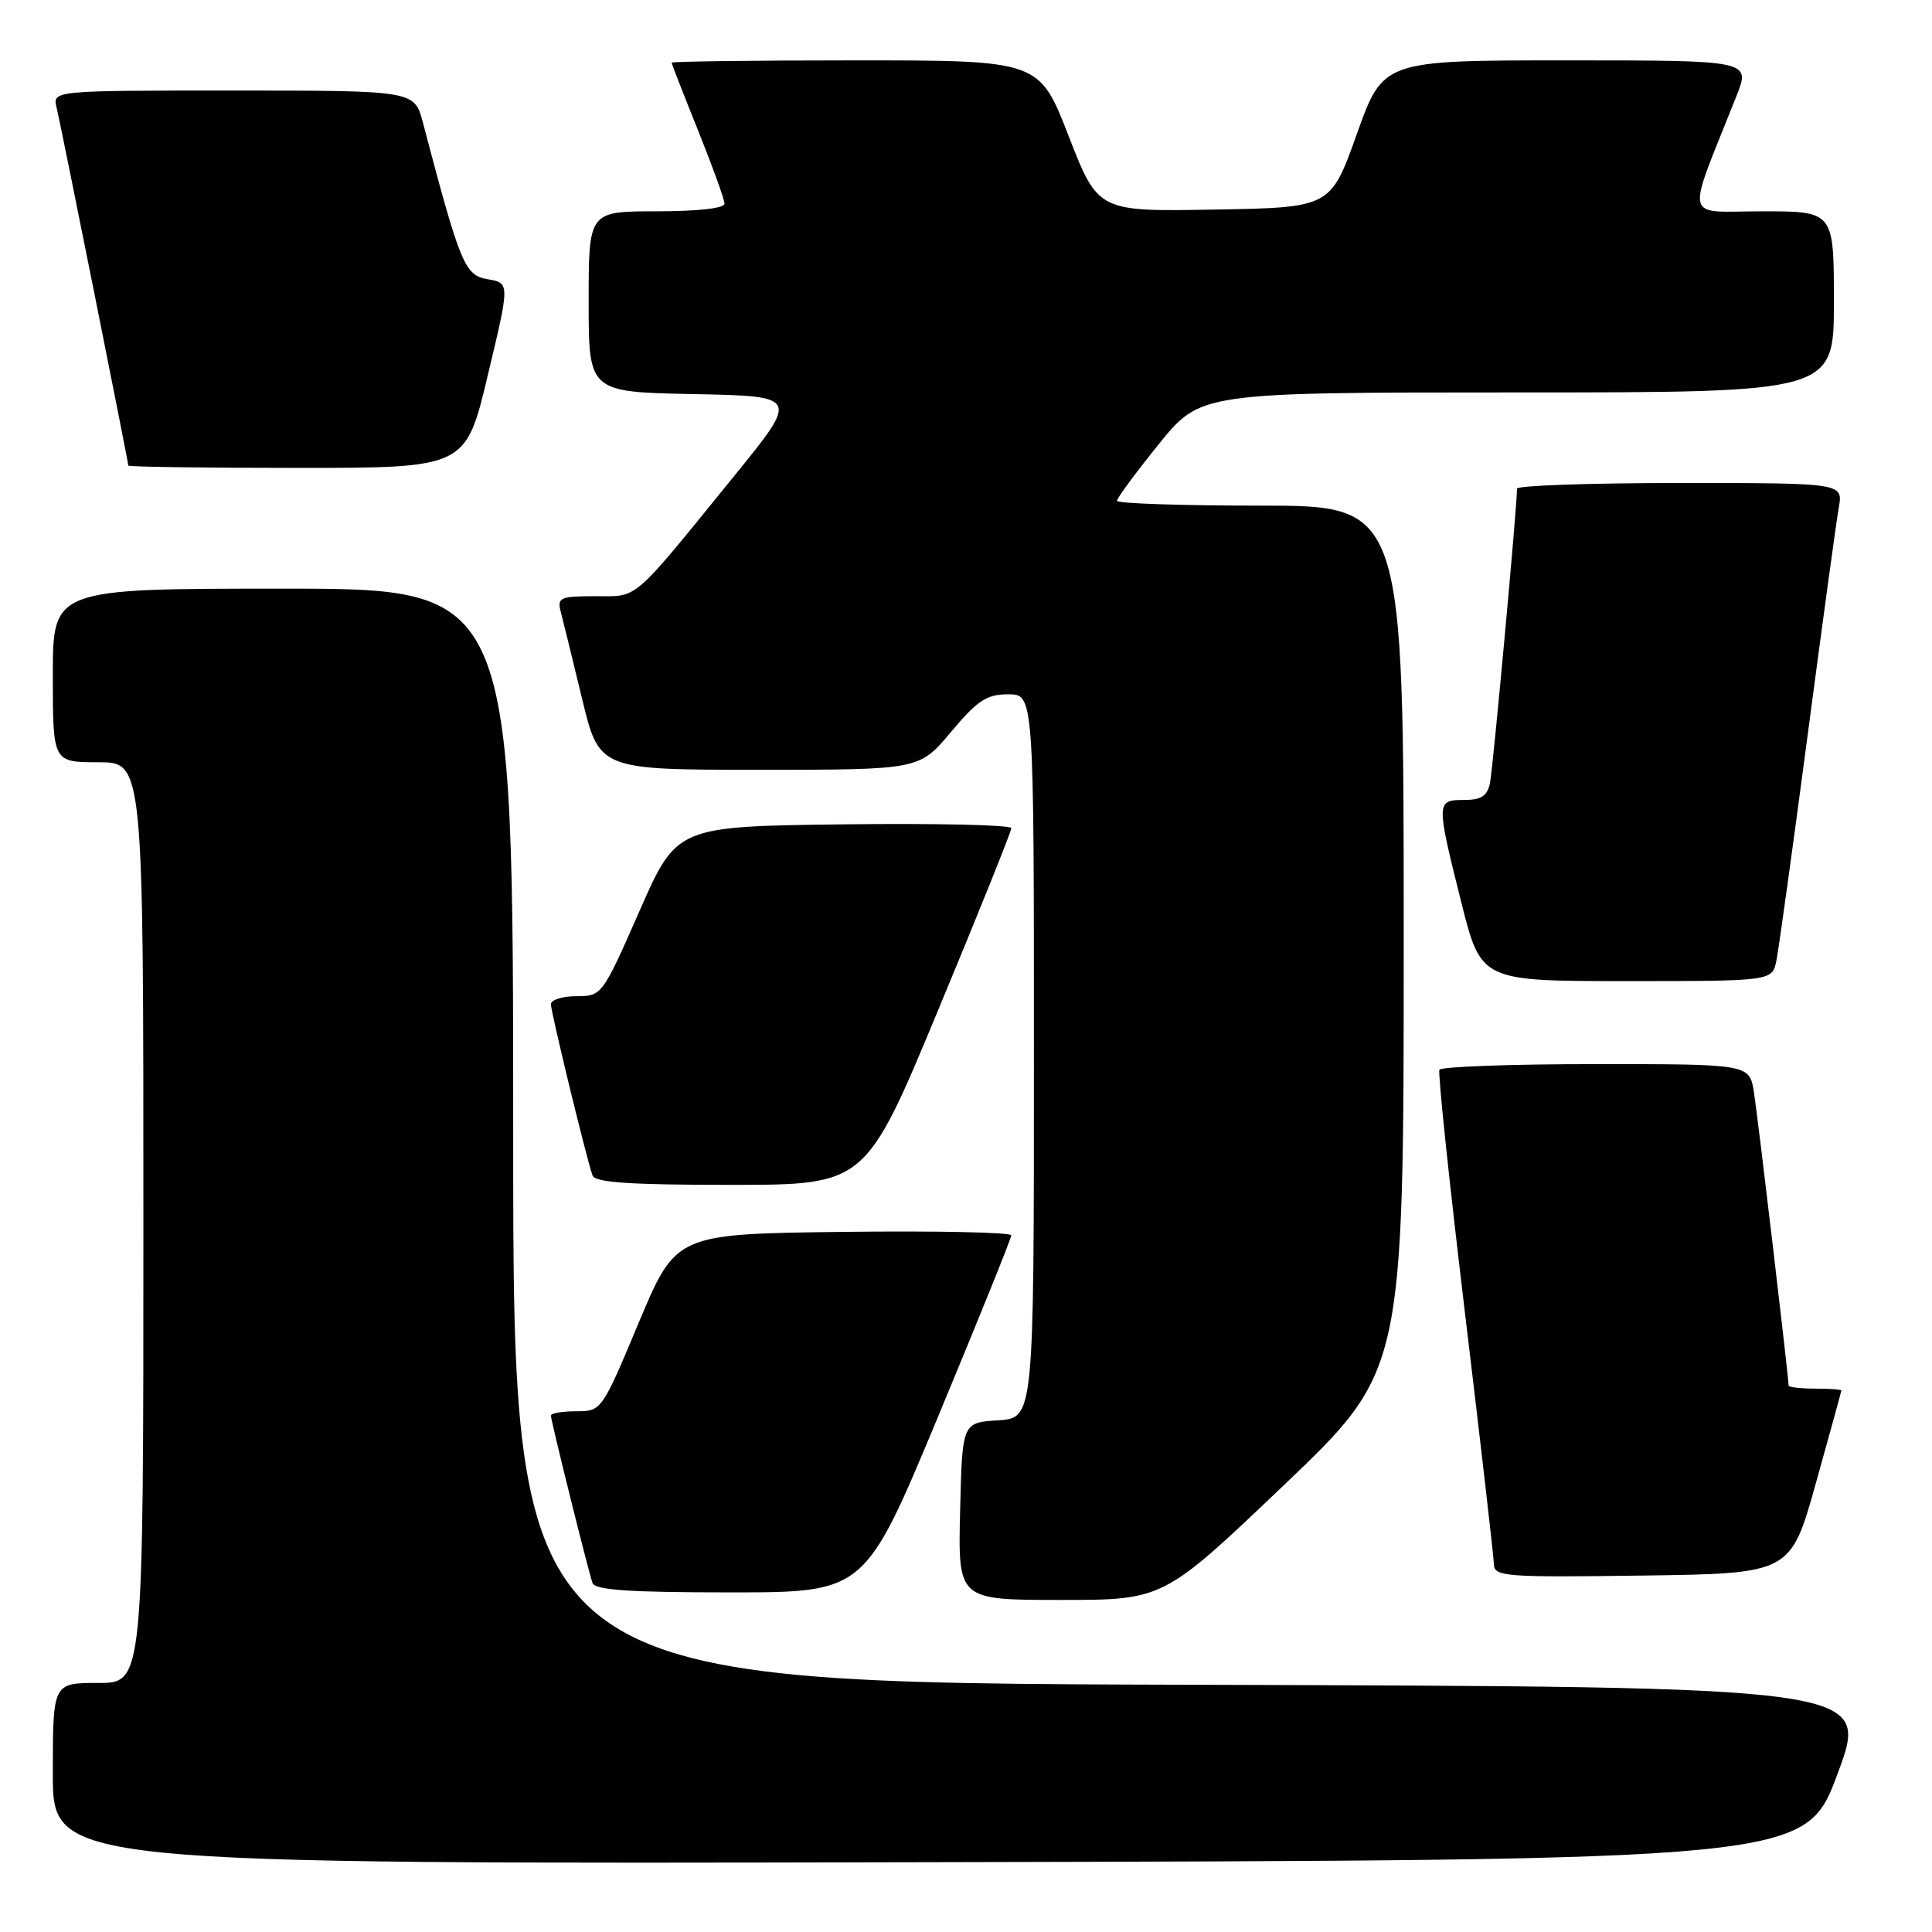 <?xml version="1.0" encoding="UTF-8" standalone="no"?>
<!DOCTYPE svg PUBLIC "-//W3C//DTD SVG 1.1//EN" "http://www.w3.org/Graphics/SVG/1.1/DTD/svg11.dtd" >
<svg xmlns="http://www.w3.org/2000/svg" xmlns:xlink="http://www.w3.org/1999/xlink" version="1.1" viewBox="0 0 256 256">
 <g >
 <path fill="currentColor"
d=" M 243.50 235.00 C 247.77 223.50 247.77 223.50 157.89 223.24 C 68.00 222.99 68.00 222.99 68.00 150.49 C 68.00 78.00 68.00 78.00 37.50 78.00 C 7.00 78.00 7.00 78.00 7.00 89.50 C 7.00 101.00 7.00 101.00 13.00 101.00 C 19.00 101.00 19.00 101.00 19.00 162.00 C 19.00 223.00 19.00 223.00 13.00 223.00 C 7.00 223.00 7.00 223.00 7.00 235.00 C 7.00 247.01 7.00 247.01 123.11 246.75 C 239.23 246.50 239.23 246.50 243.50 235.00 Z  M 170.09 196.82 C 186.00 181.65 186.00 181.65 186.00 124.32 C 186.00 67.00 186.00 67.00 167.00 67.00 C 156.55 67.00 148.00 66.71 148.00 66.36 C 148.00 66.01 150.49 62.63 153.54 58.86 C 159.09 52.00 159.09 52.00 201.04 52.00 C 243.00 52.00 243.00 52.00 243.00 40.00 C 243.00 28.00 243.00 28.00 233.51 28.00 C 222.93 28.00 223.33 29.76 230.08 12.75 C 231.97 8.00 231.97 8.00 207.62 8.00 C 183.27 8.00 183.27 8.00 179.79 17.75 C 176.31 27.50 176.31 27.50 160.90 27.77 C 145.50 28.04 145.50 28.04 141.60 18.02 C 137.70 8.00 137.70 8.00 113.35 8.00 C 99.96 8.00 89.00 8.14 89.00 8.31 C 89.00 8.47 90.58 12.52 92.50 17.29 C 94.42 22.07 96.00 26.43 96.00 26.99 C 96.00 27.60 92.42 28.00 87.00 28.00 C 78.00 28.00 78.00 28.00 78.00 39.97 C 78.00 51.95 78.00 51.95 91.94 52.22 C 105.87 52.50 105.87 52.50 97.34 63.00 C 83.55 79.98 84.68 79.00 78.88 79.00 C 74.25 79.00 73.82 79.19 74.29 81.01 C 74.58 82.12 75.85 87.29 77.11 92.51 C 79.39 102.00 79.39 102.00 100.60 102.00 C 121.81 102.00 121.81 102.00 126.00 97.00 C 129.52 92.80 130.73 92.00 133.59 92.00 C 137.00 92.00 137.00 92.00 137.00 139.95 C 137.00 187.89 137.00 187.89 132.25 188.20 C 127.50 188.50 127.50 188.50 127.22 200.25 C 126.94 212.00 126.94 212.00 140.55 212.00 C 154.17 212.00 154.17 212.00 170.09 196.82 Z  M 124.30 187.71 C 129.63 174.89 134.00 164.09 134.00 163.69 C 134.00 163.29 124.00 163.08 111.78 163.23 C 89.57 163.50 89.57 163.50 84.64 175.25 C 79.75 186.94 79.70 187.00 76.36 187.00 C 74.51 187.00 73.00 187.26 73.00 187.57 C 73.00 188.26 77.90 207.99 78.51 209.75 C 78.83 210.69 83.40 211.00 96.77 211.00 C 114.60 211.00 114.60 211.00 124.30 187.71 Z  M 240.62 196.50 C 242.46 189.90 243.98 184.39 243.99 184.25 C 243.99 184.11 242.43 184.00 240.50 184.00 C 238.57 184.00 237.00 183.81 237.00 183.59 C 237.00 182.52 232.93 148.05 232.41 144.75 C 231.82 141.00 231.82 141.00 211.47 141.00 C 200.28 141.00 190.94 141.34 190.73 141.75 C 190.51 142.16 192.04 156.68 194.12 174.00 C 196.20 191.32 197.93 206.30 197.95 207.27 C 198.00 208.91 199.42 209.02 217.63 208.77 C 237.26 208.50 237.26 208.50 240.62 196.50 Z  M 124.35 133.75 C 129.67 120.96 134.01 110.15 134.01 109.73 C 134.00 109.31 124.02 109.08 111.83 109.23 C 89.66 109.50 89.66 109.50 84.72 120.75 C 79.82 131.90 79.74 132.00 76.39 132.00 C 74.52 132.00 73.00 132.48 73.00 133.07 C 73.00 134.11 77.65 153.28 78.51 155.75 C 78.83 156.69 83.41 157.00 96.81 157.00 C 114.69 157.00 114.69 157.00 124.35 133.75 Z  M 235.39 127.25 C 235.69 125.74 237.55 112.35 239.51 97.50 C 241.47 82.65 243.33 69.04 243.65 67.25 C 244.22 64.00 244.22 64.00 222.61 64.00 C 210.73 64.00 201.00 64.34 201.01 64.75 C 201.04 66.88 197.83 101.82 197.43 103.75 C 197.07 105.48 196.27 106.00 193.98 106.00 C 190.29 106.00 190.29 106.22 193.62 119.53 C 196.25 130.00 196.25 130.00 215.54 130.00 C 234.84 130.00 234.84 130.00 235.39 127.25 Z  M 64.63 49.75 C 67.56 37.50 67.56 37.50 64.63 37.00 C 61.57 36.48 61.00 35.09 56.04 16.25 C 54.92 12.00 54.92 12.00 30.94 12.00 C 6.96 12.00 6.96 12.00 7.50 14.25 C 8.11 16.81 17.00 61.21 17.00 61.69 C 17.00 61.86 27.06 62.00 39.35 62.00 C 61.71 62.00 61.71 62.00 64.63 49.75 Z "/>
</g>
</svg>